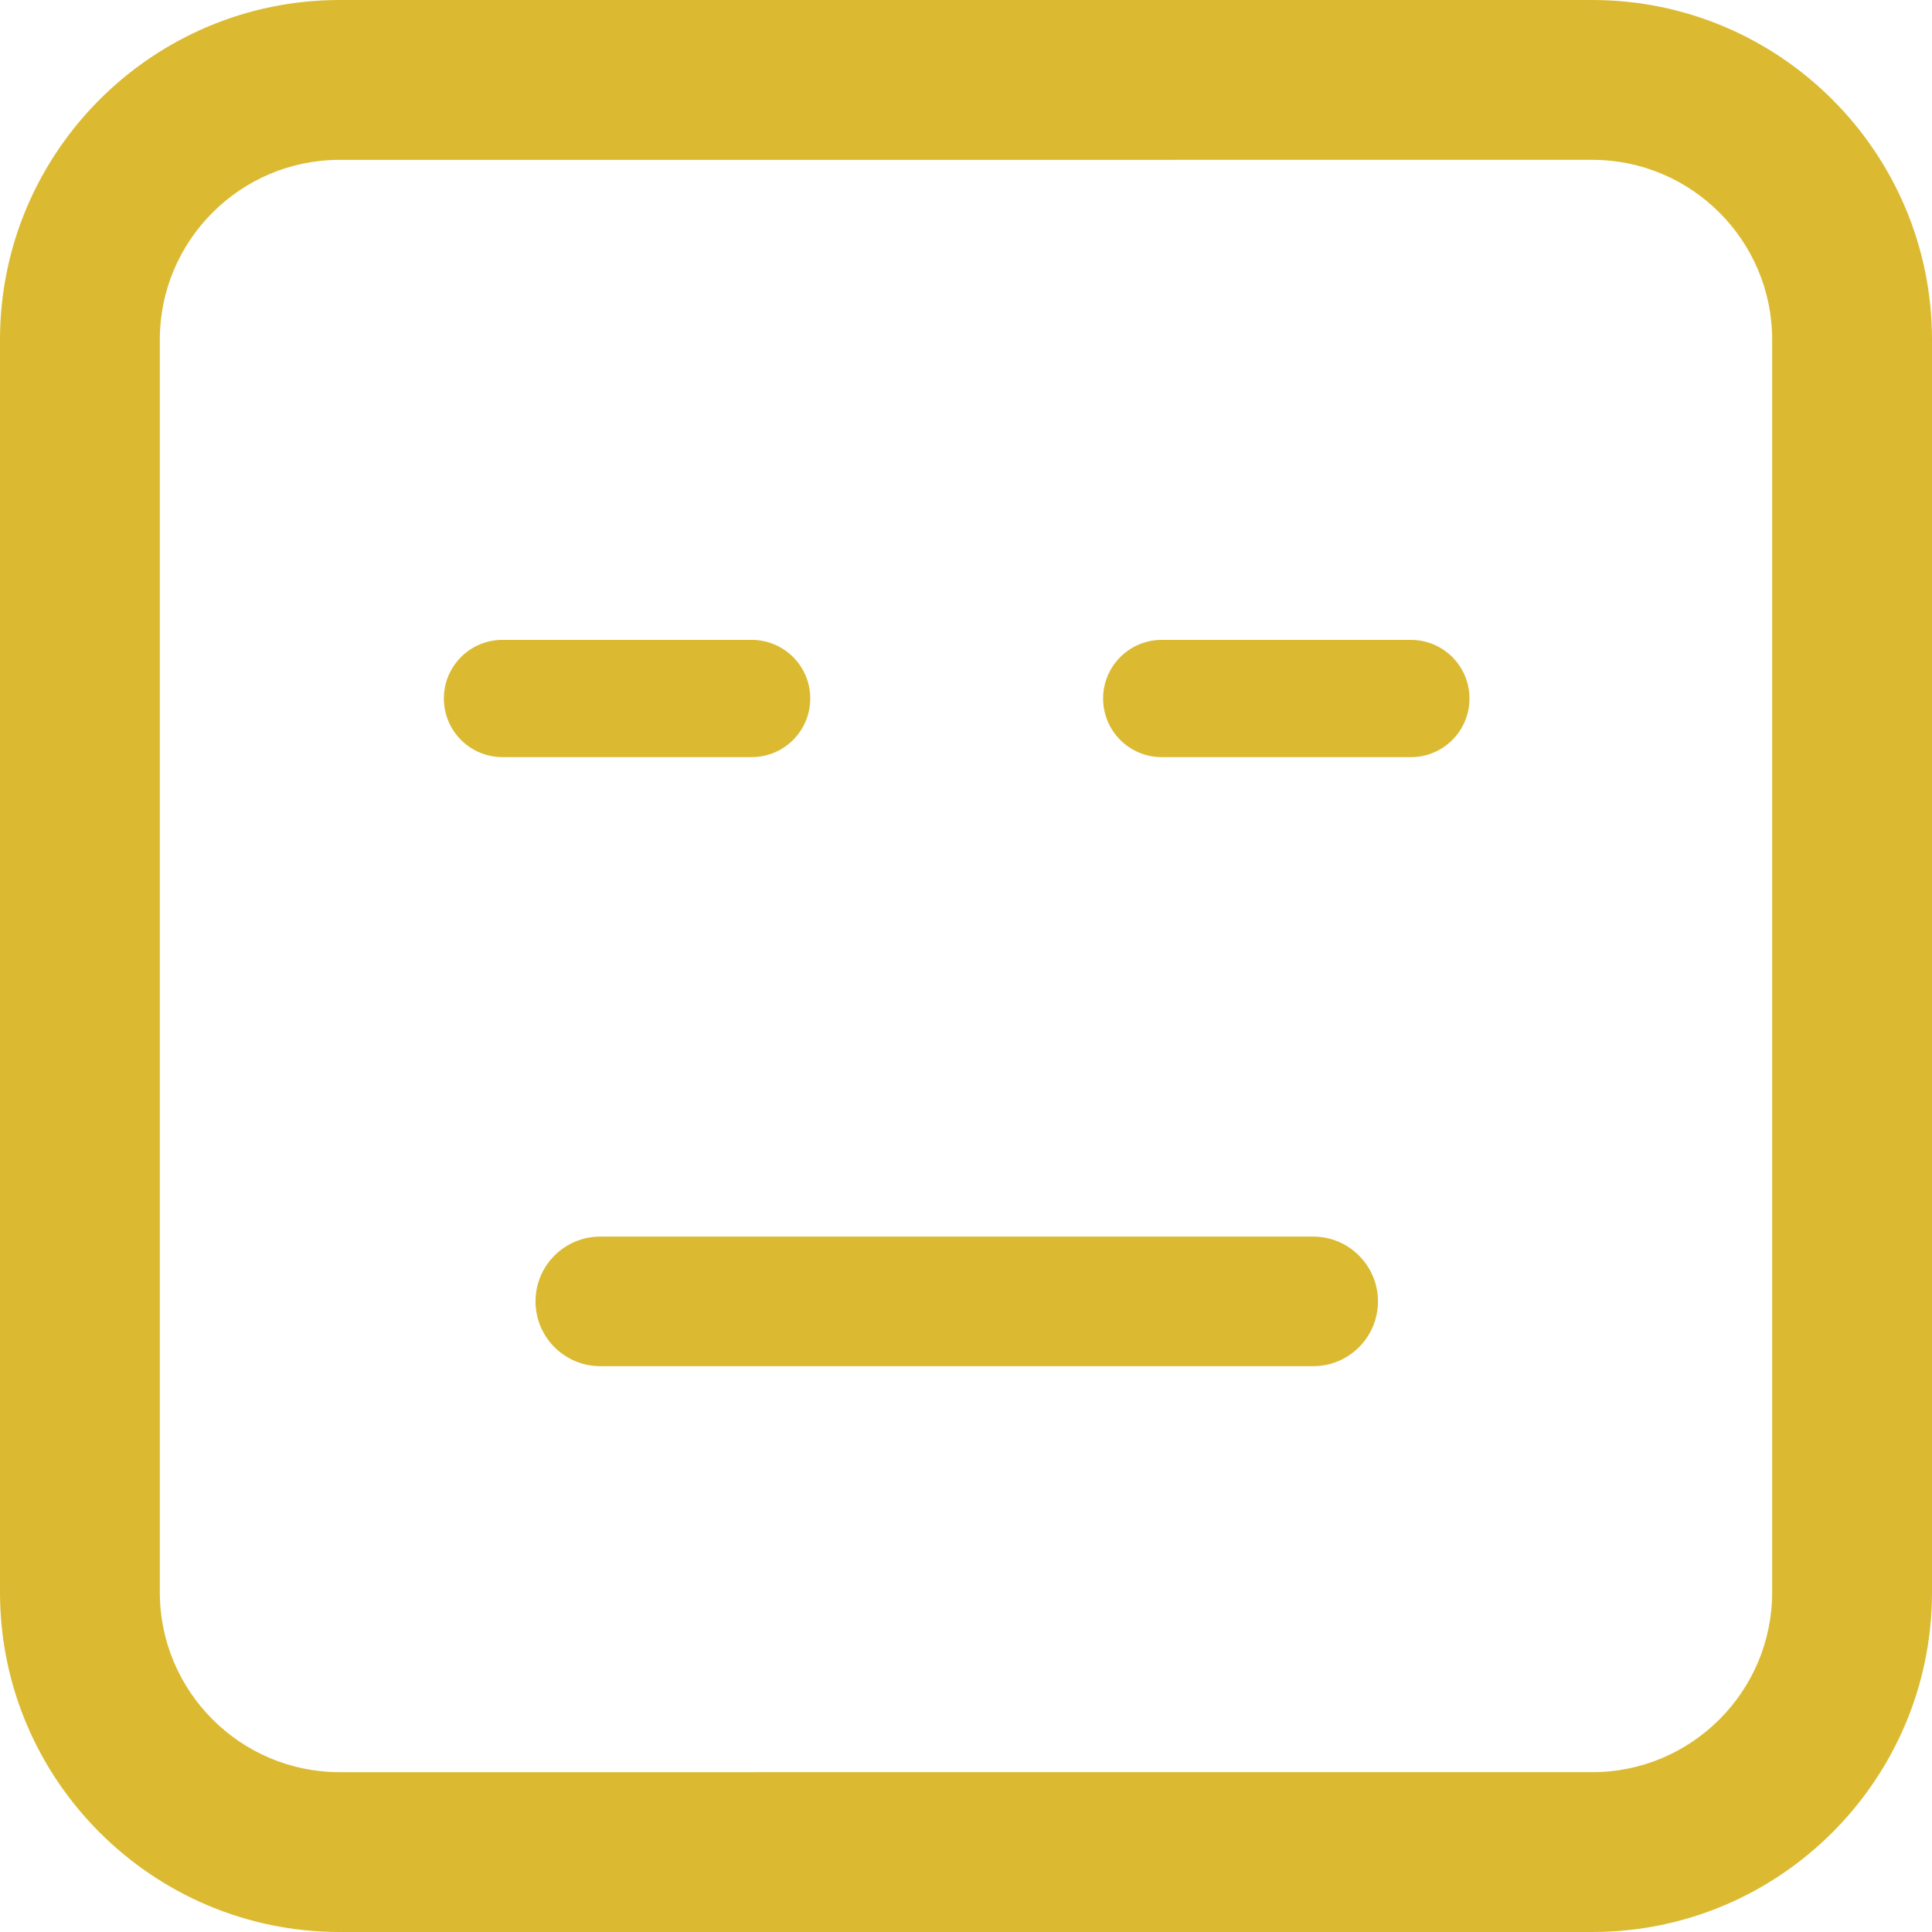<?xml version="1.0" encoding="iso-8859-1"?>
<!-- Generator: Adobe Illustrator 16.0.0, SVG Export Plug-In . SVG Version: 6.00 Build 0)  -->
<!DOCTYPE svg PUBLIC "-//W3C//DTD SVG 1.1//EN" "http://www.w3.org/Graphics/SVG/1.1/DTD/svg11.dtd">
<svg xmlns="http://www.w3.org/2000/svg" xmlns:xlink="http://www.w3.org/1999/xlink" version="1.1" id="Capa_1" x="0px" y="0px" width="512px" height="512px" viewBox="0 0 103.695 103.695" style="enable-background:new 0 0 103.695 103.695;" xml:space="preserve">
<g>
	<path d="M23.823,37.49c0-1.738,1.409-3.147,3.147-3.147h13.372c1.738,0,3.147,1.409,3.147,3.147c0,1.738-1.409,3.147-3.147,3.147   H26.97C25.232,40.637,23.823,39.228,23.823,37.49z M62.352,40.638h13.373c1.738,0,3.146-1.409,3.146-3.147   s-1.408-3.147-3.146-3.147H62.352c-1.736,0-3.146,1.409-3.146,3.147S60.615,40.638,62.352,40.638z M28.742,69.848   c0,1.922,1.558,3.479,3.479,3.479H70.48c1.921,0,3.479-1.557,3.479-3.479c0-1.92-1.558-3.478-3.479-3.478H32.22   C30.299,66.37,28.742,67.928,28.742,69.848z M103.695,85.467V18.23C103.695,8.178,95.518,0,85.465,0H18.23C8.177,0,0,8.178,0,18.23   v67.235c0,10.053,8.178,18.23,18.23,18.23h67.235C95.518,103.696,103.695,95.518,103.695,85.467z M85.465,8.579   c5.321,0,9.651,4.33,9.651,9.651v67.235c0,5.321-4.33,9.651-9.651,9.651H18.23c-5.322,0-9.652-4.33-9.652-9.651V18.23   c0-5.321,4.33-9.651,9.652-9.651H85.465z" fill="#dbba32"/>
</g>
<g>
</g>
<g>
</g>
<g>
</g>
<g>
</g>
<g>
</g>
<g>
</g>
<g>
</g>
<g>
</g>
<g>
</g>
<g>
</g>
<g>
</g>
<g>
</g>
<g>
</g>
<g>
</g>
<g>
</g>
</svg>

